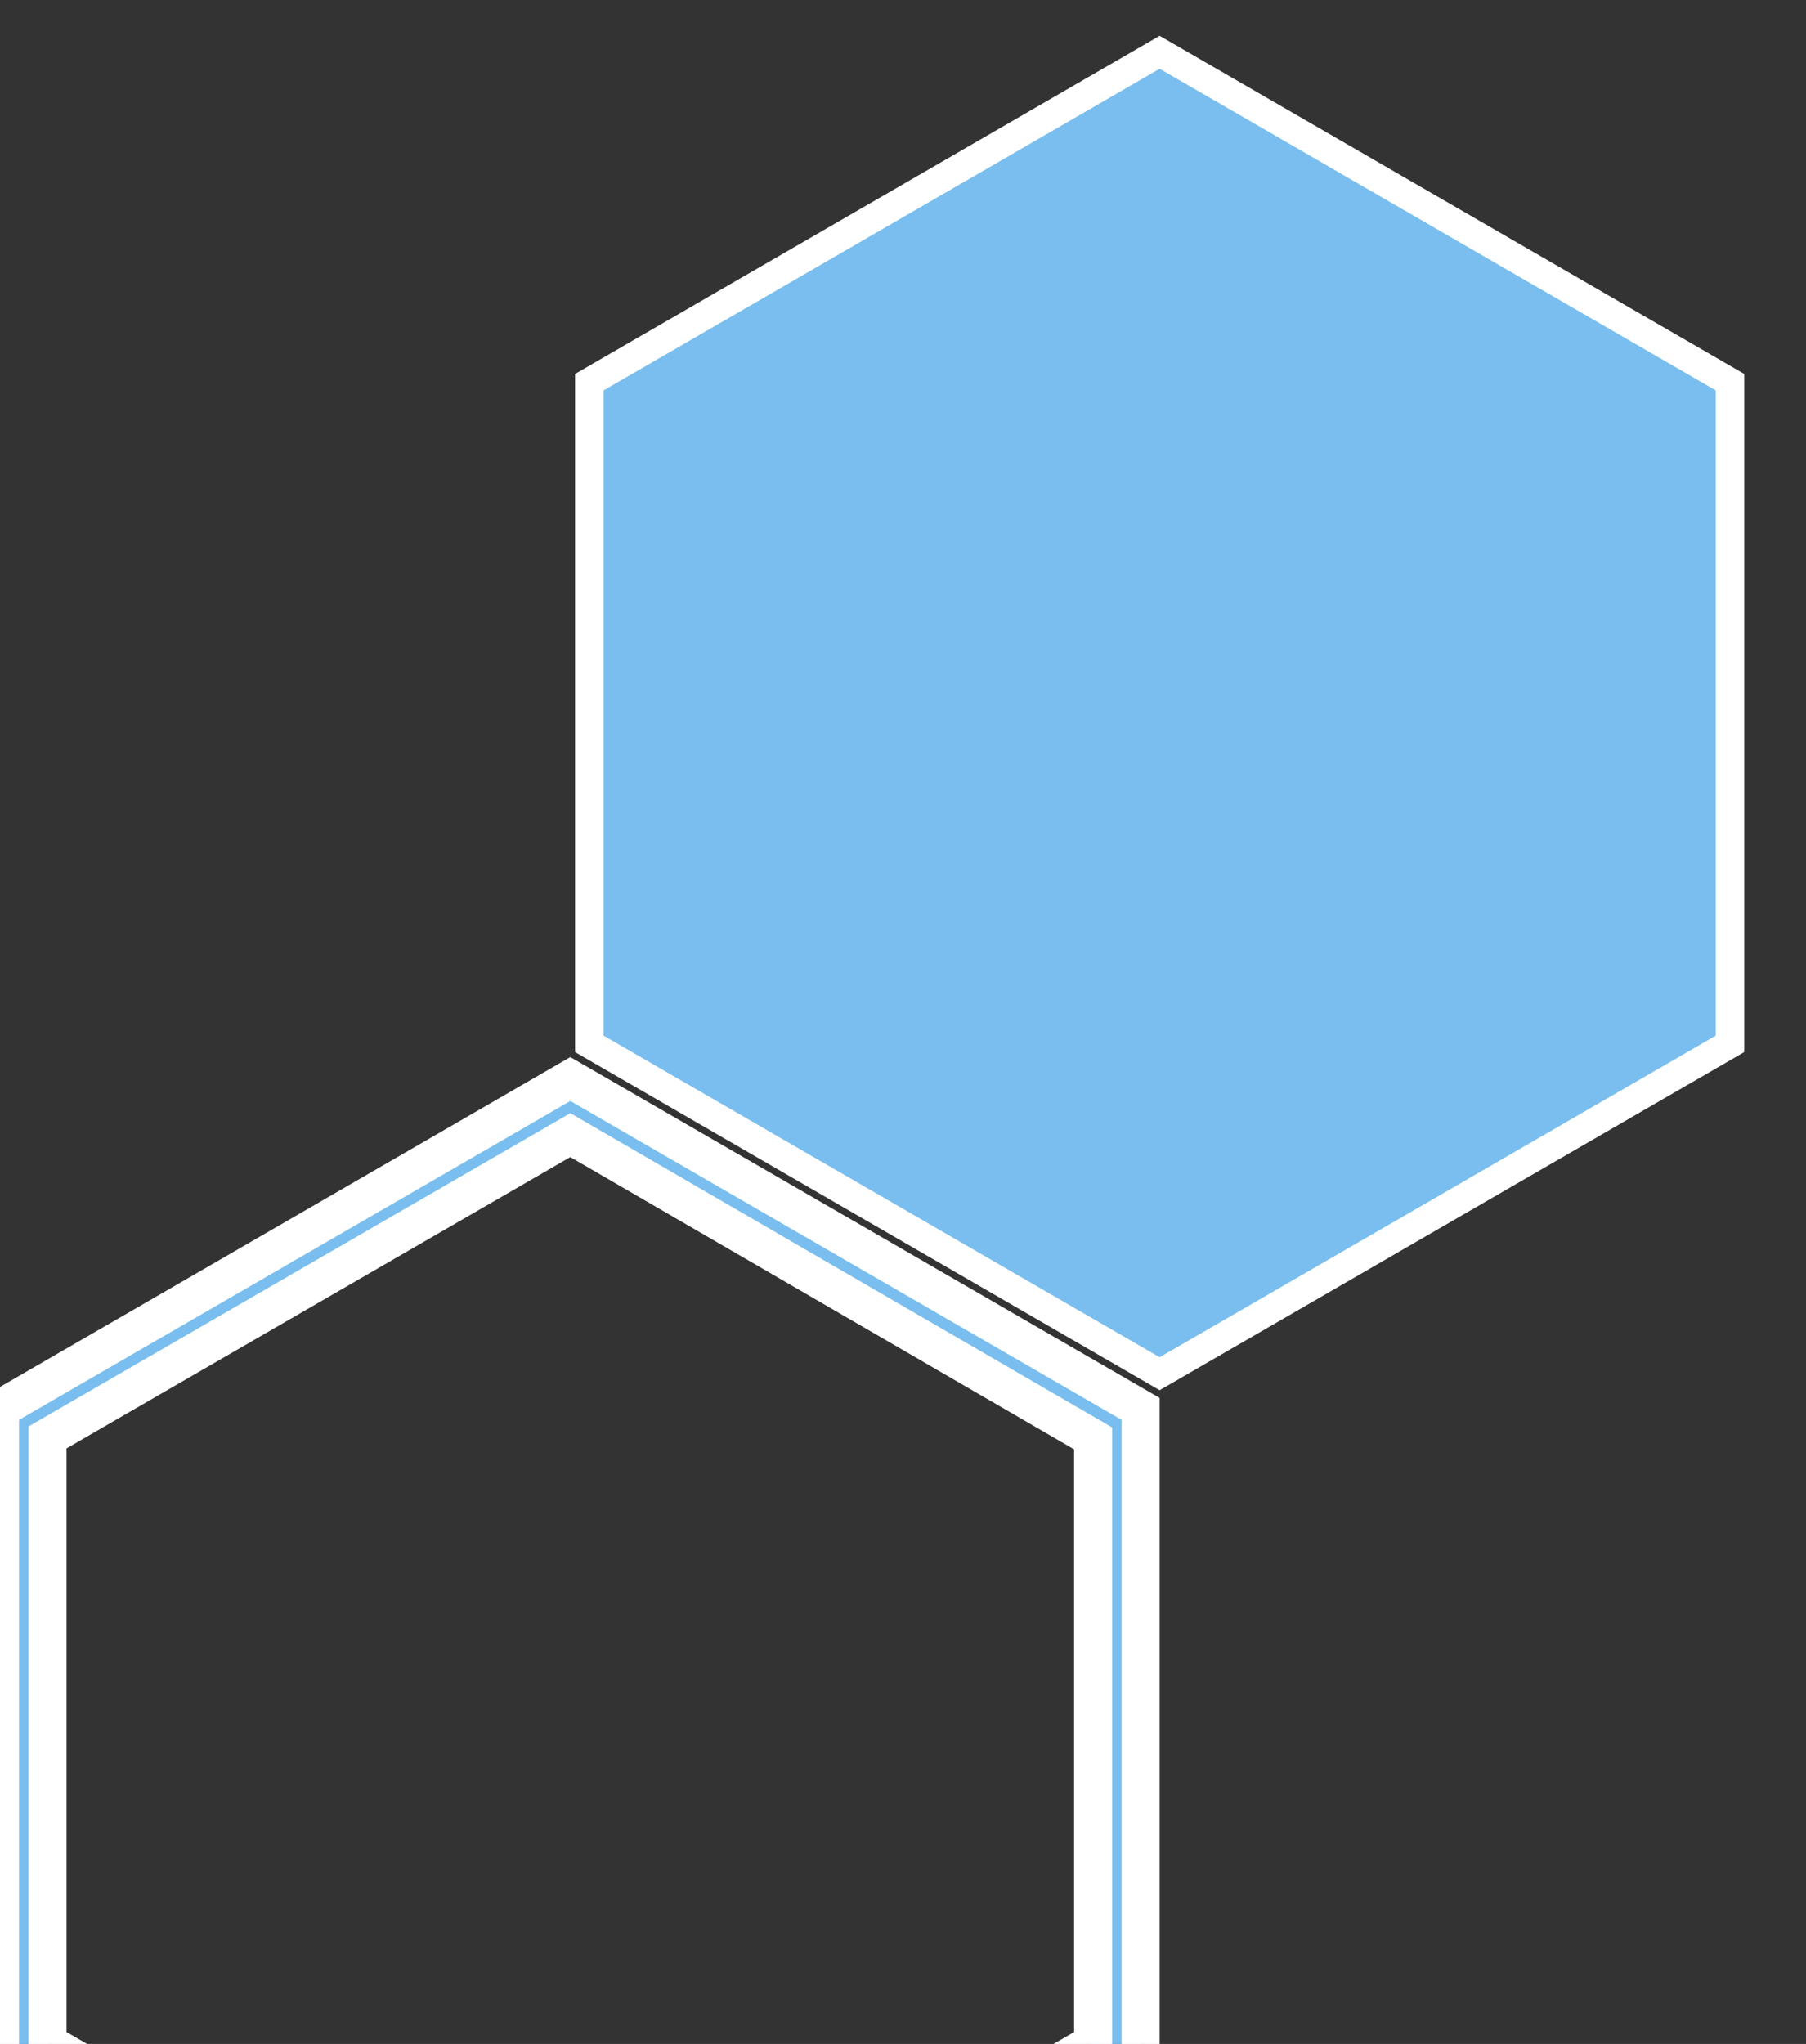 <?xml version="1.0" encoding="utf-8"?>
<!-- Generator: Adobe Illustrator 23.1.1, SVG Export Plug-In . SVG Version: 6.00 Build 0)  -->
<svg version="1.1" id="Layer_1" xmlns="http://www.w3.org/2000/svg" xmlns:xlink="http://www.w3.org/1999/xlink" x="0px" y="0px"
	 viewBox="0 0 190 215" style="enable-background:new 0 0 190 215;" xml:space="preserve">
<rect x="0" y="0" width="190" height="215" fill="#333333" stroke="none"/>
<style type="text/css">
	.st0{fill:#79BEEE;stroke:#FFFFFF;stroke-width:4;}
	.st1{fill:#79BEEE;stroke:#FFFFFF;stroke-width:3;}
</style>
<title>tidy-packages-back</title>
<path class="st0" d="M60,113.5L0,148.2v69.5l60,34.8l60-34.8v-69.5L60,113.5z M115,214.9l-55,31.8L5,214.9v-63.7l55-31.8v0l55,31.9
	V214.9z"/>
<polygon class="st1" points="182,109.8 182,40.2 122,5.5 62,40.2 62,109.8 122,144.5 "/>
</svg>
